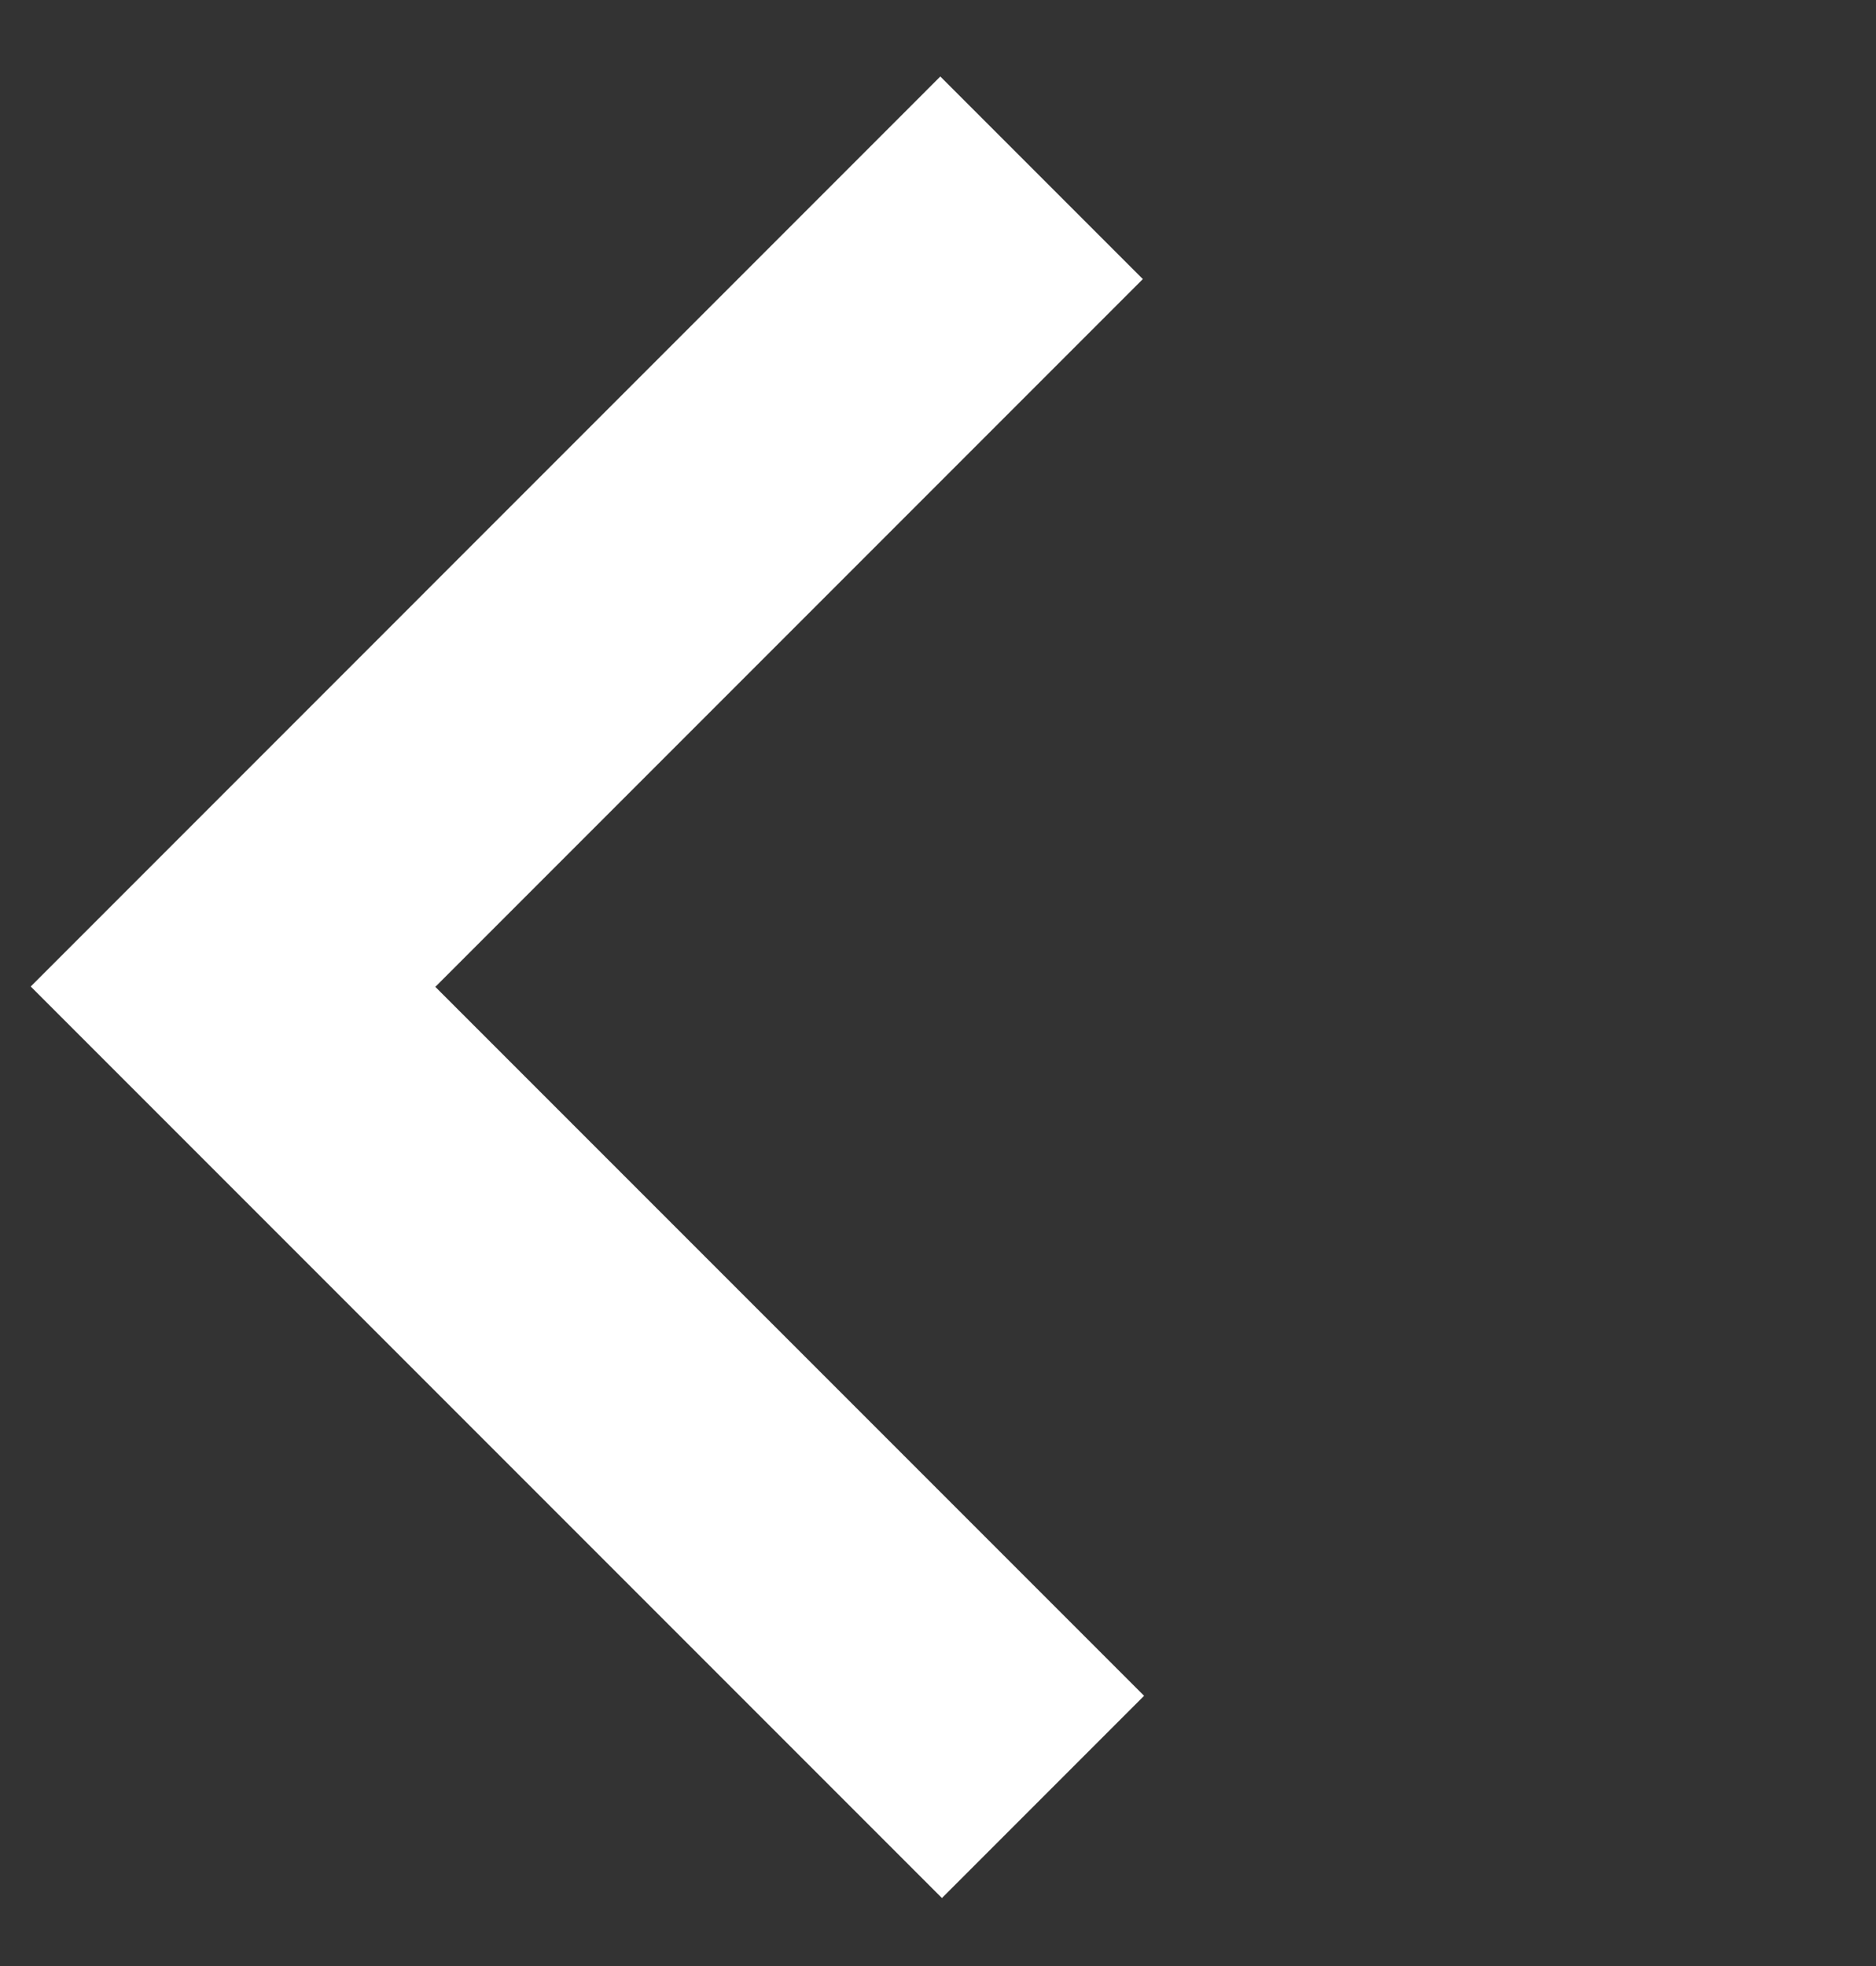 <svg width="21" height="22" fill="none" xmlns="http://www.w3.org/2000/svg"><rect width="100%" height="100%" fill="#333333" stroke="none"/><path fill-rule="evenodd" clip-rule="evenodd" d="M10.544 21.239l-10.2-10.2L10.526.856l2.267 2.267-7.92 7.92 7.934 7.933-2.263 2.263z" fill="#fff"/></svg>